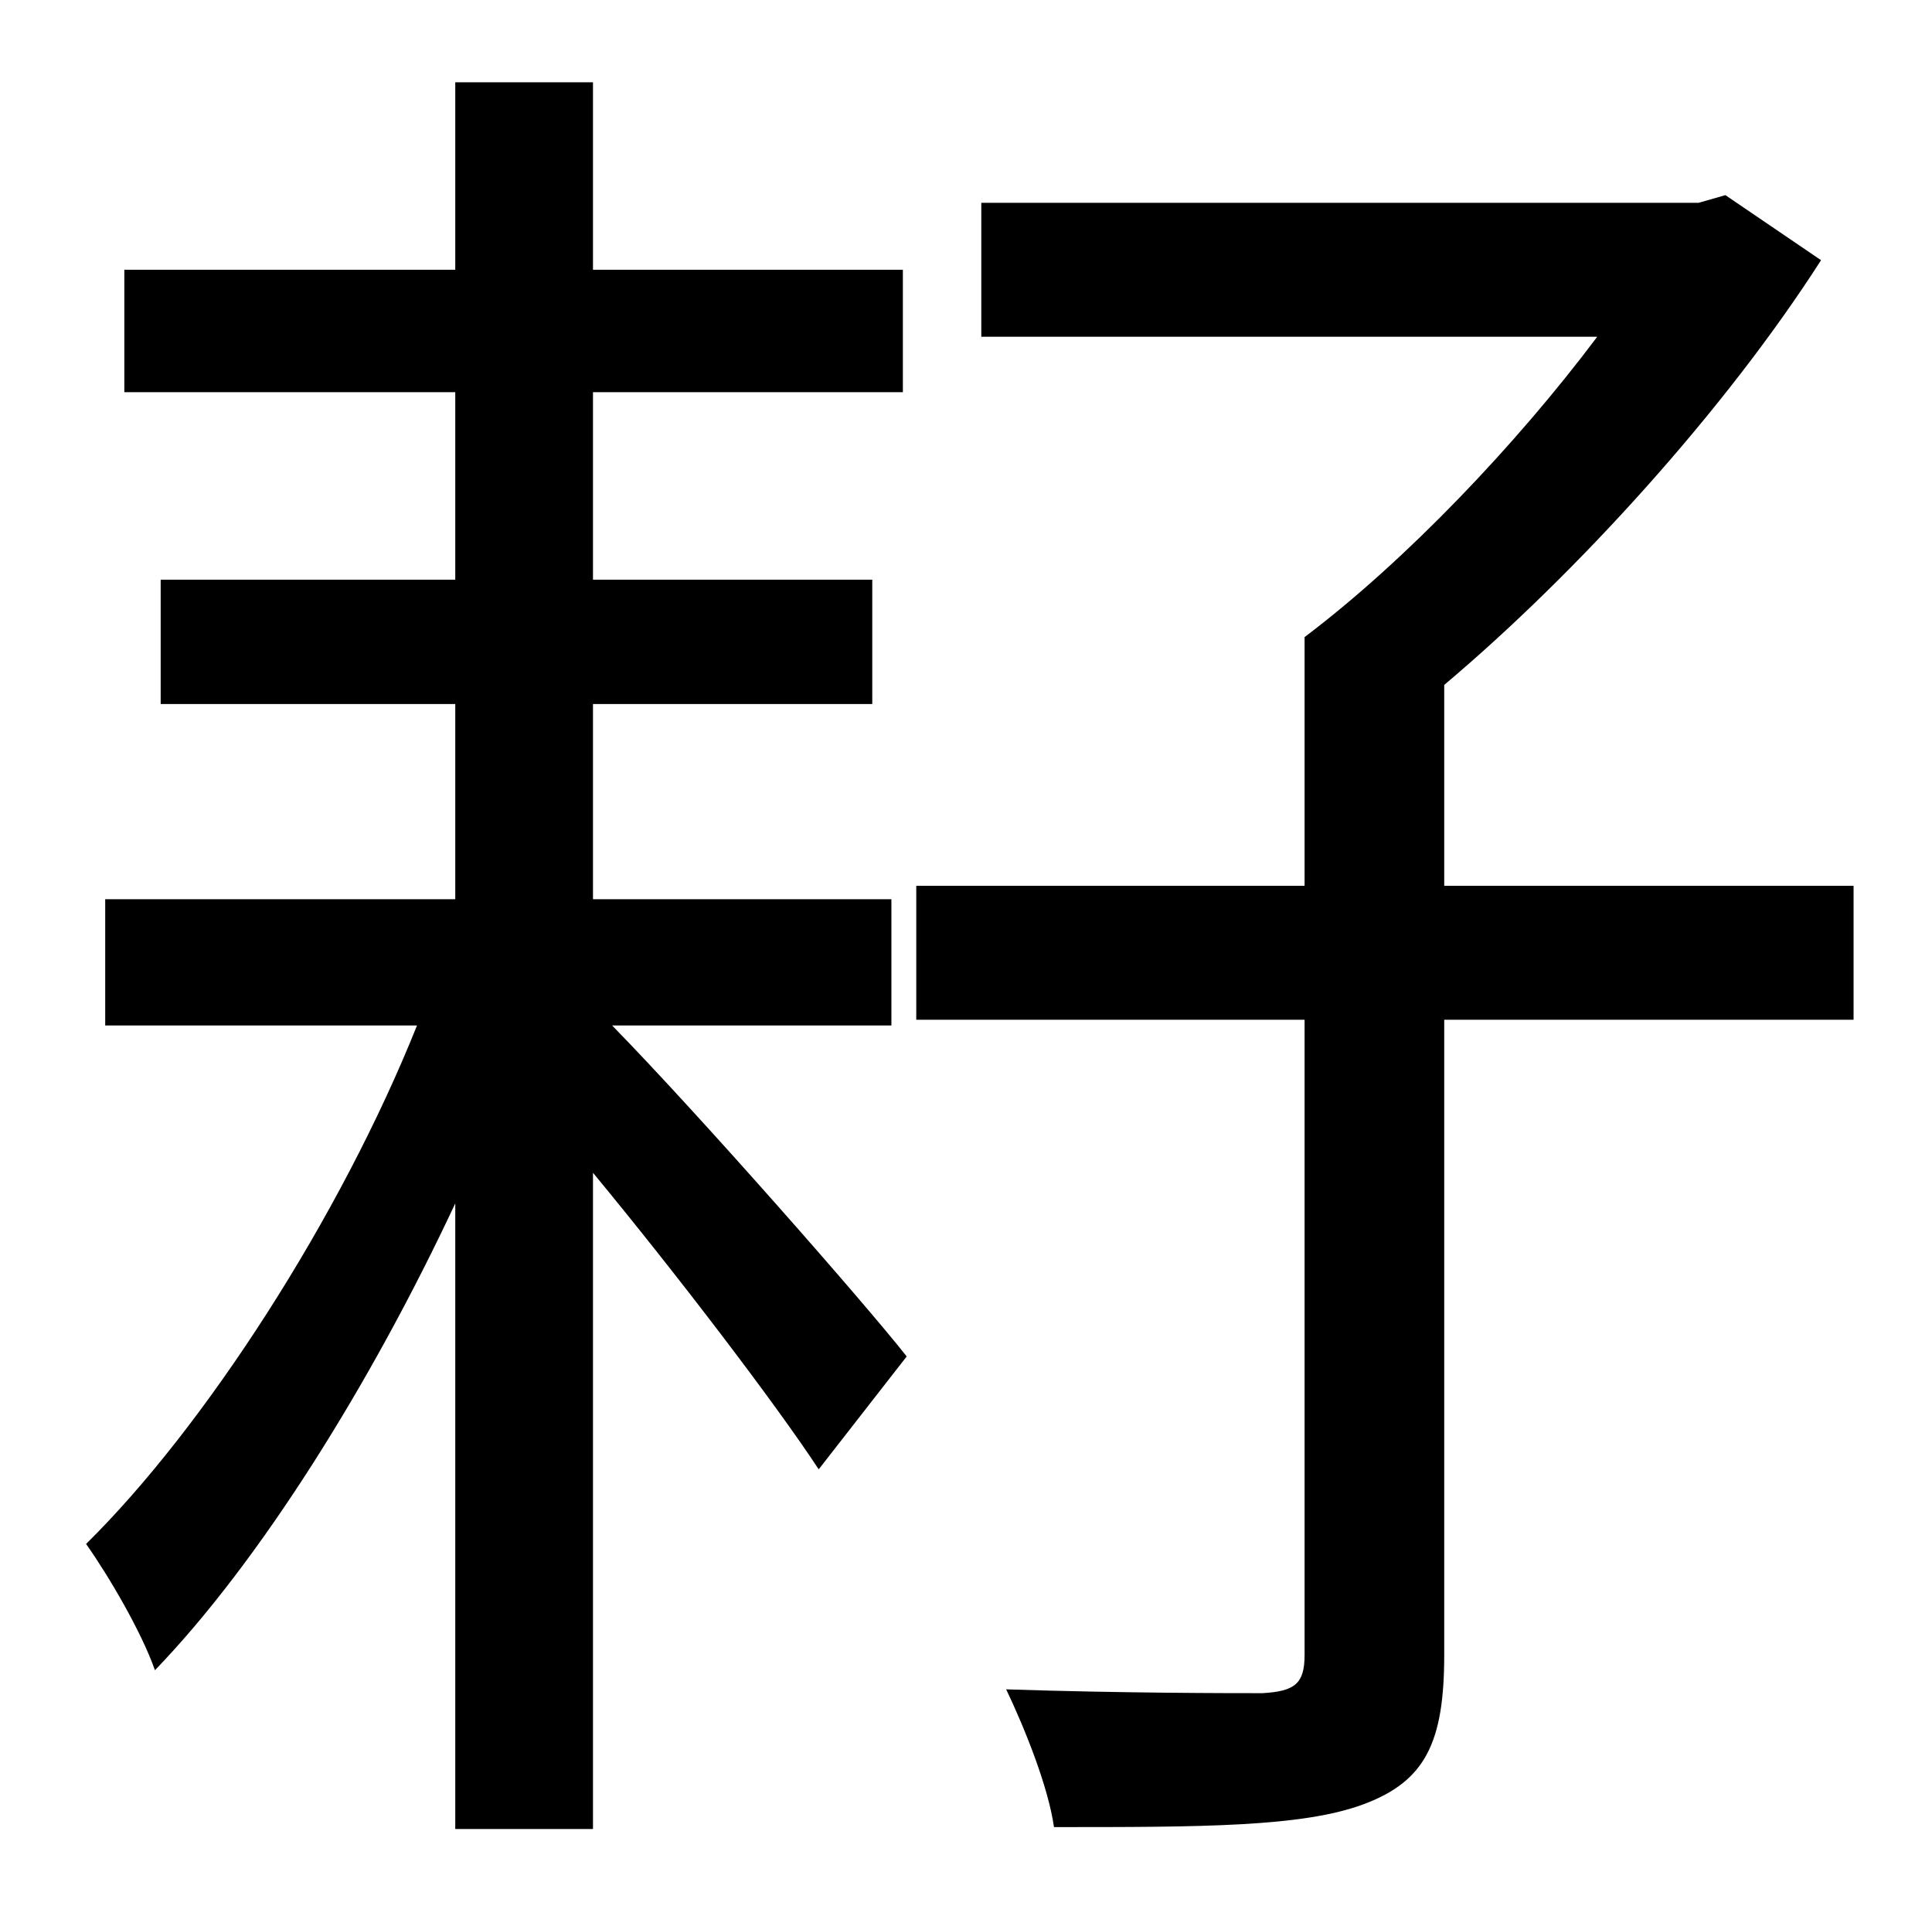 <?xml version="1.0" standalone="no"?>
<!DOCTYPE svg PUBLIC "-//W3C//DTD SVG 1.1//EN" "http://www.w3.org/Graphics/SVG/1.1/DTD/svg11.dtd" >
<svg xmlns="http://www.w3.org/2000/svg" xmlns:xlink="http://www.w3.org/1999/xlink" version="1.1" viewBox="-10 0 1010 1000">
   <path fill="currentColor"
d="M456 536h-146c45 46 132 145 154 173l-46 59c-23 -35 -75 -103 -118 -155v343h-72v-327c-44 94 -102 187 -157 244c-7 -20 -24 -49 -36 -66c62 -61 133 -171 173 -271h-163v-66h183v-102h-154v-65h154v-98h-173v-64h173v-98h72v98h162v64h-162v98h146v65h-146v102h156v66
zM959 463v70h-214v332c0 46 -10 66 -42 78s-85 12 -162 12c-3 -21 -15 -51 -25 -72c60 2 117 2 134 2c17 -1 22 -5 22 -20v-332h-203v-70h203v-130c53 -40 111 -101 153 -157h-322v-70h375l14 -4l50 34c-50 78 -127 163 -197 222v105h214z" />
</svg>
